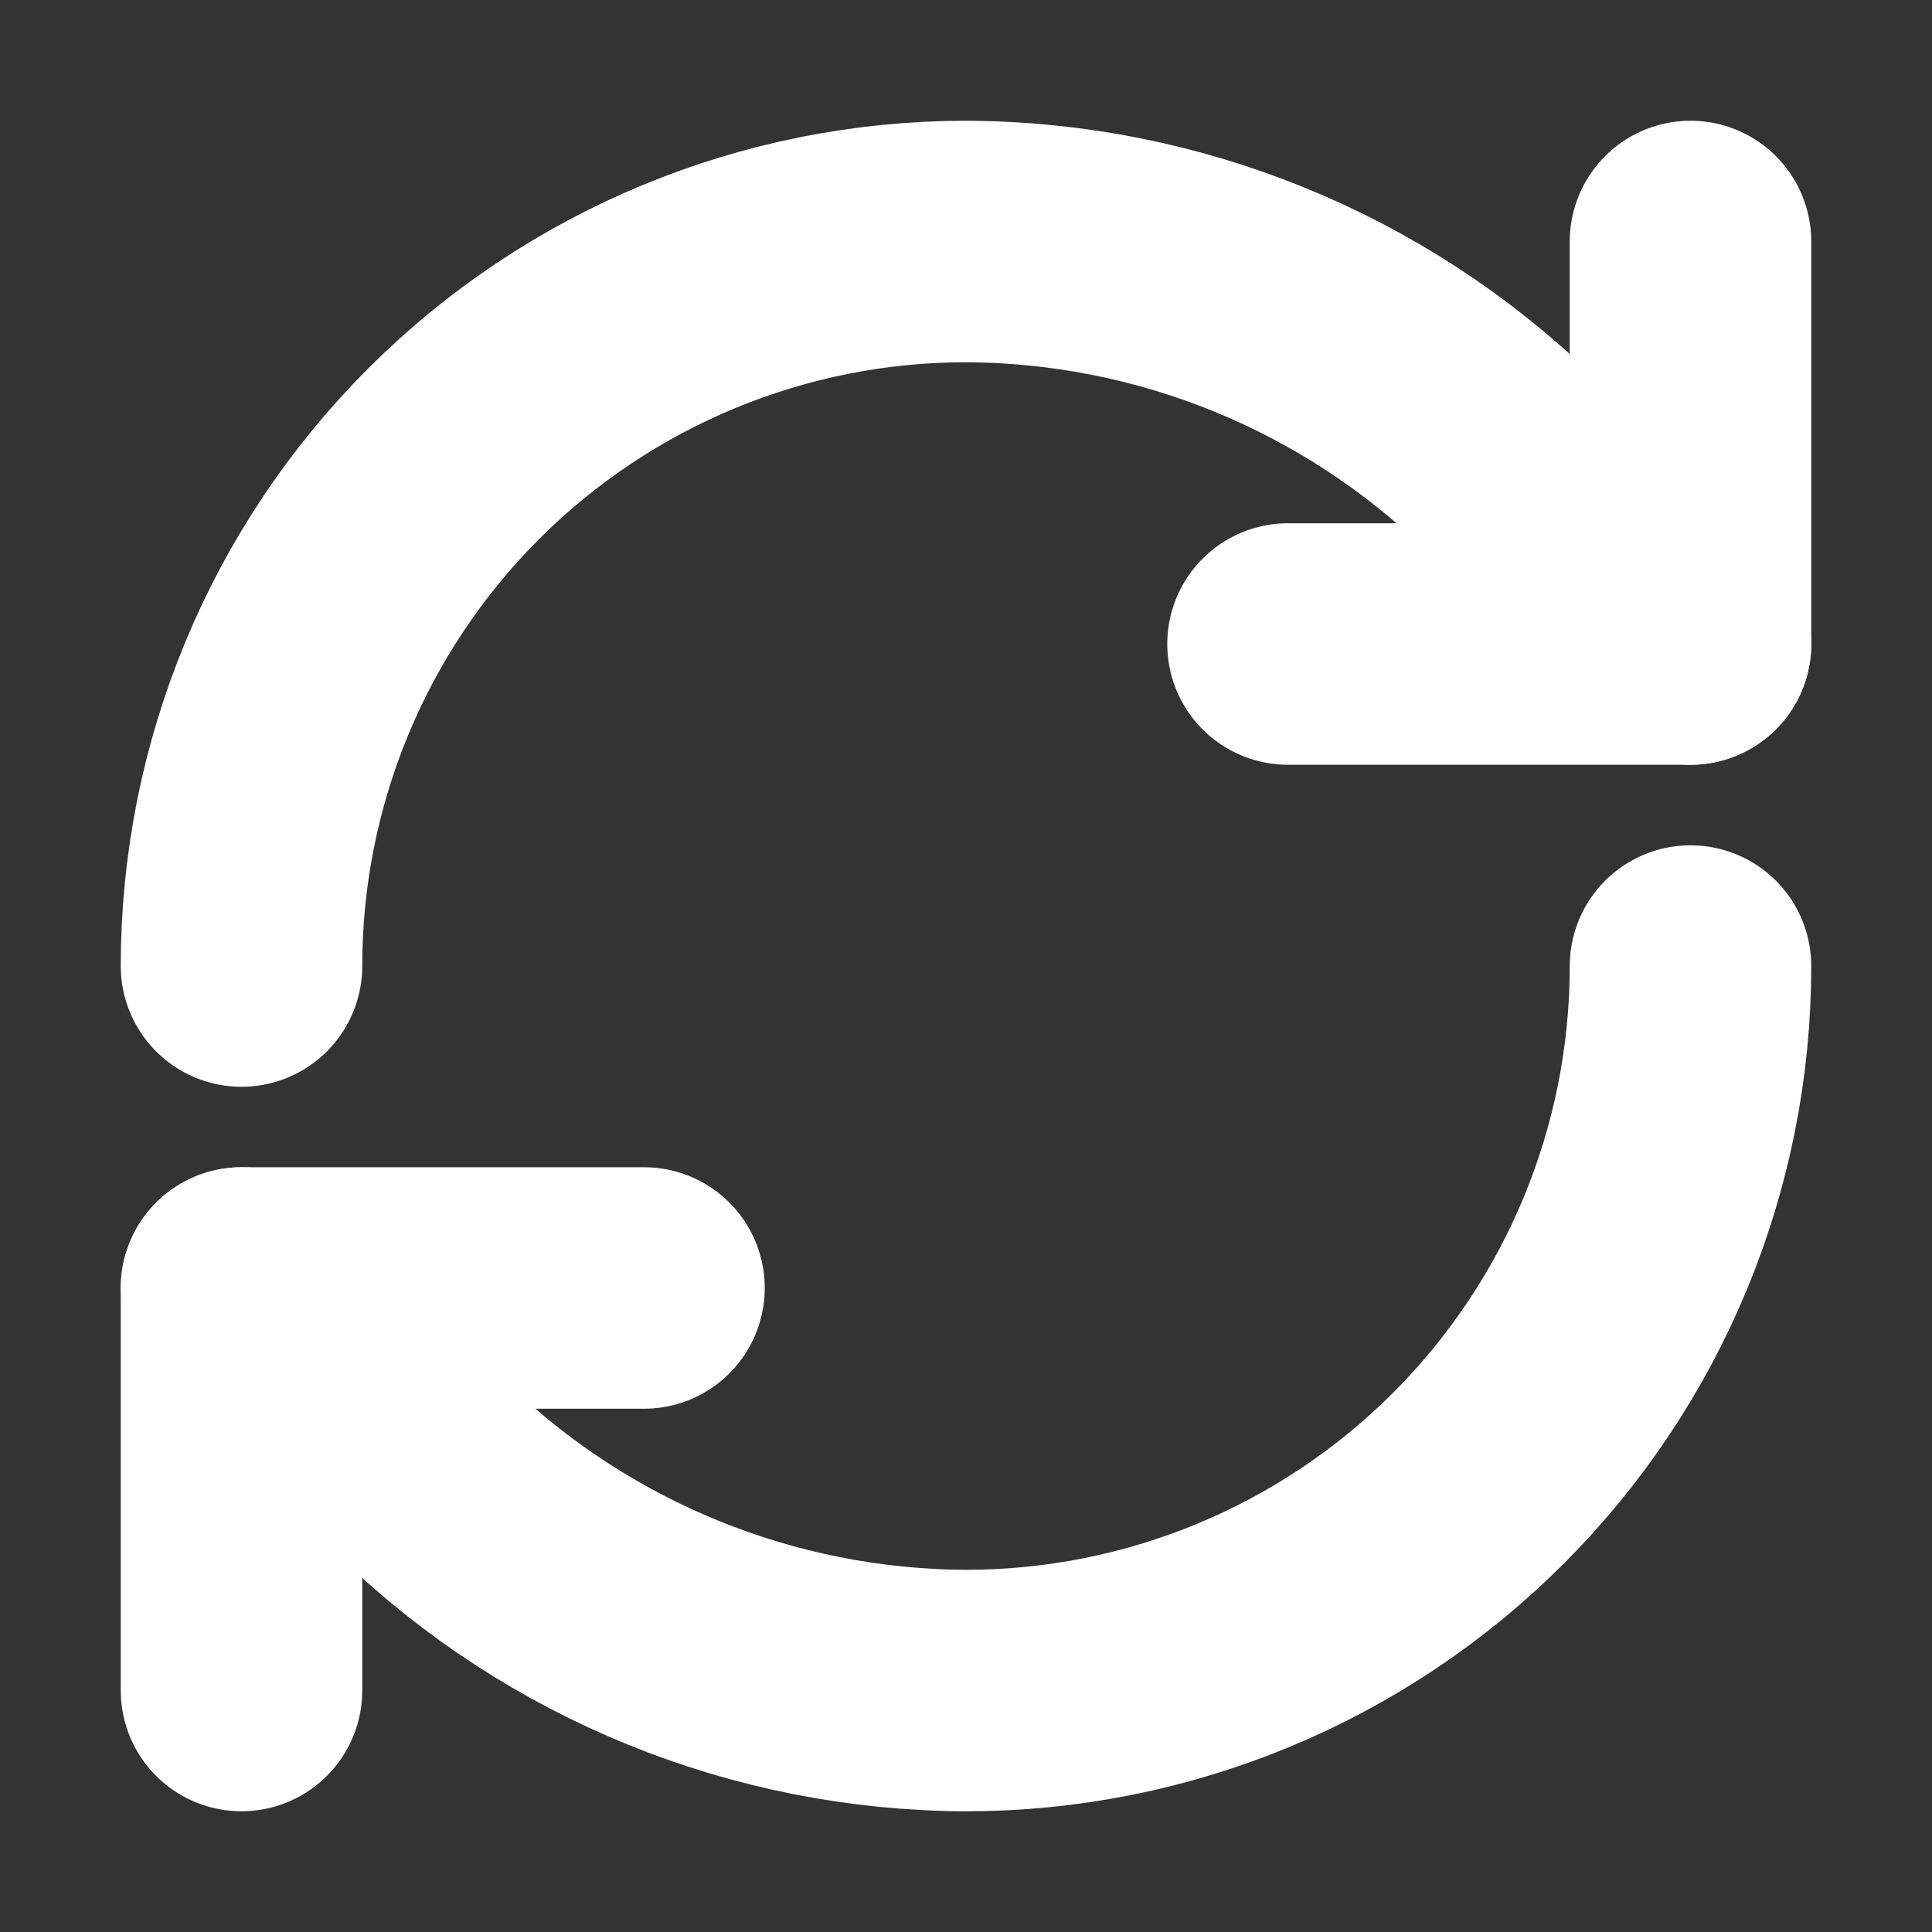 <svg width="73" height="73" viewBox="0 0 73 73" fill="none" xmlns="http://www.w3.org/2000/svg">
<rect x="0" y="0" width="73" height="73" fill="#333333" stroke="none"/>
<path d="M9.125 36.501C9.125 29.24 12.009 22.277 17.143 17.143C22.277 12.01 29.24 9.125 36.5 9.125C44.153 9.154 51.499 12.14 57.001 17.46L63.875 24.334" stroke="white" stroke-width="9.125" stroke-linecap="round" stroke-linejoin="round"/>
<path d="M63.875 9.125V24.334H48.667" stroke="white" stroke-width="9.125" stroke-linecap="round" stroke-linejoin="round"/>
<path d="M63.875 36.502C63.875 43.762 60.991 50.725 55.857 55.858C50.723 60.992 43.76 63.877 36.5 63.877C28.847 63.848 21.501 60.861 15.999 55.542L9.125 48.668" stroke="white" stroke-width="9.125" stroke-linecap="round" stroke-linejoin="round"/>
<path d="M24.333 48.666H9.125V63.875" stroke="white" stroke-width="9.125" stroke-linecap="round" stroke-linejoin="round"/>
</svg>
